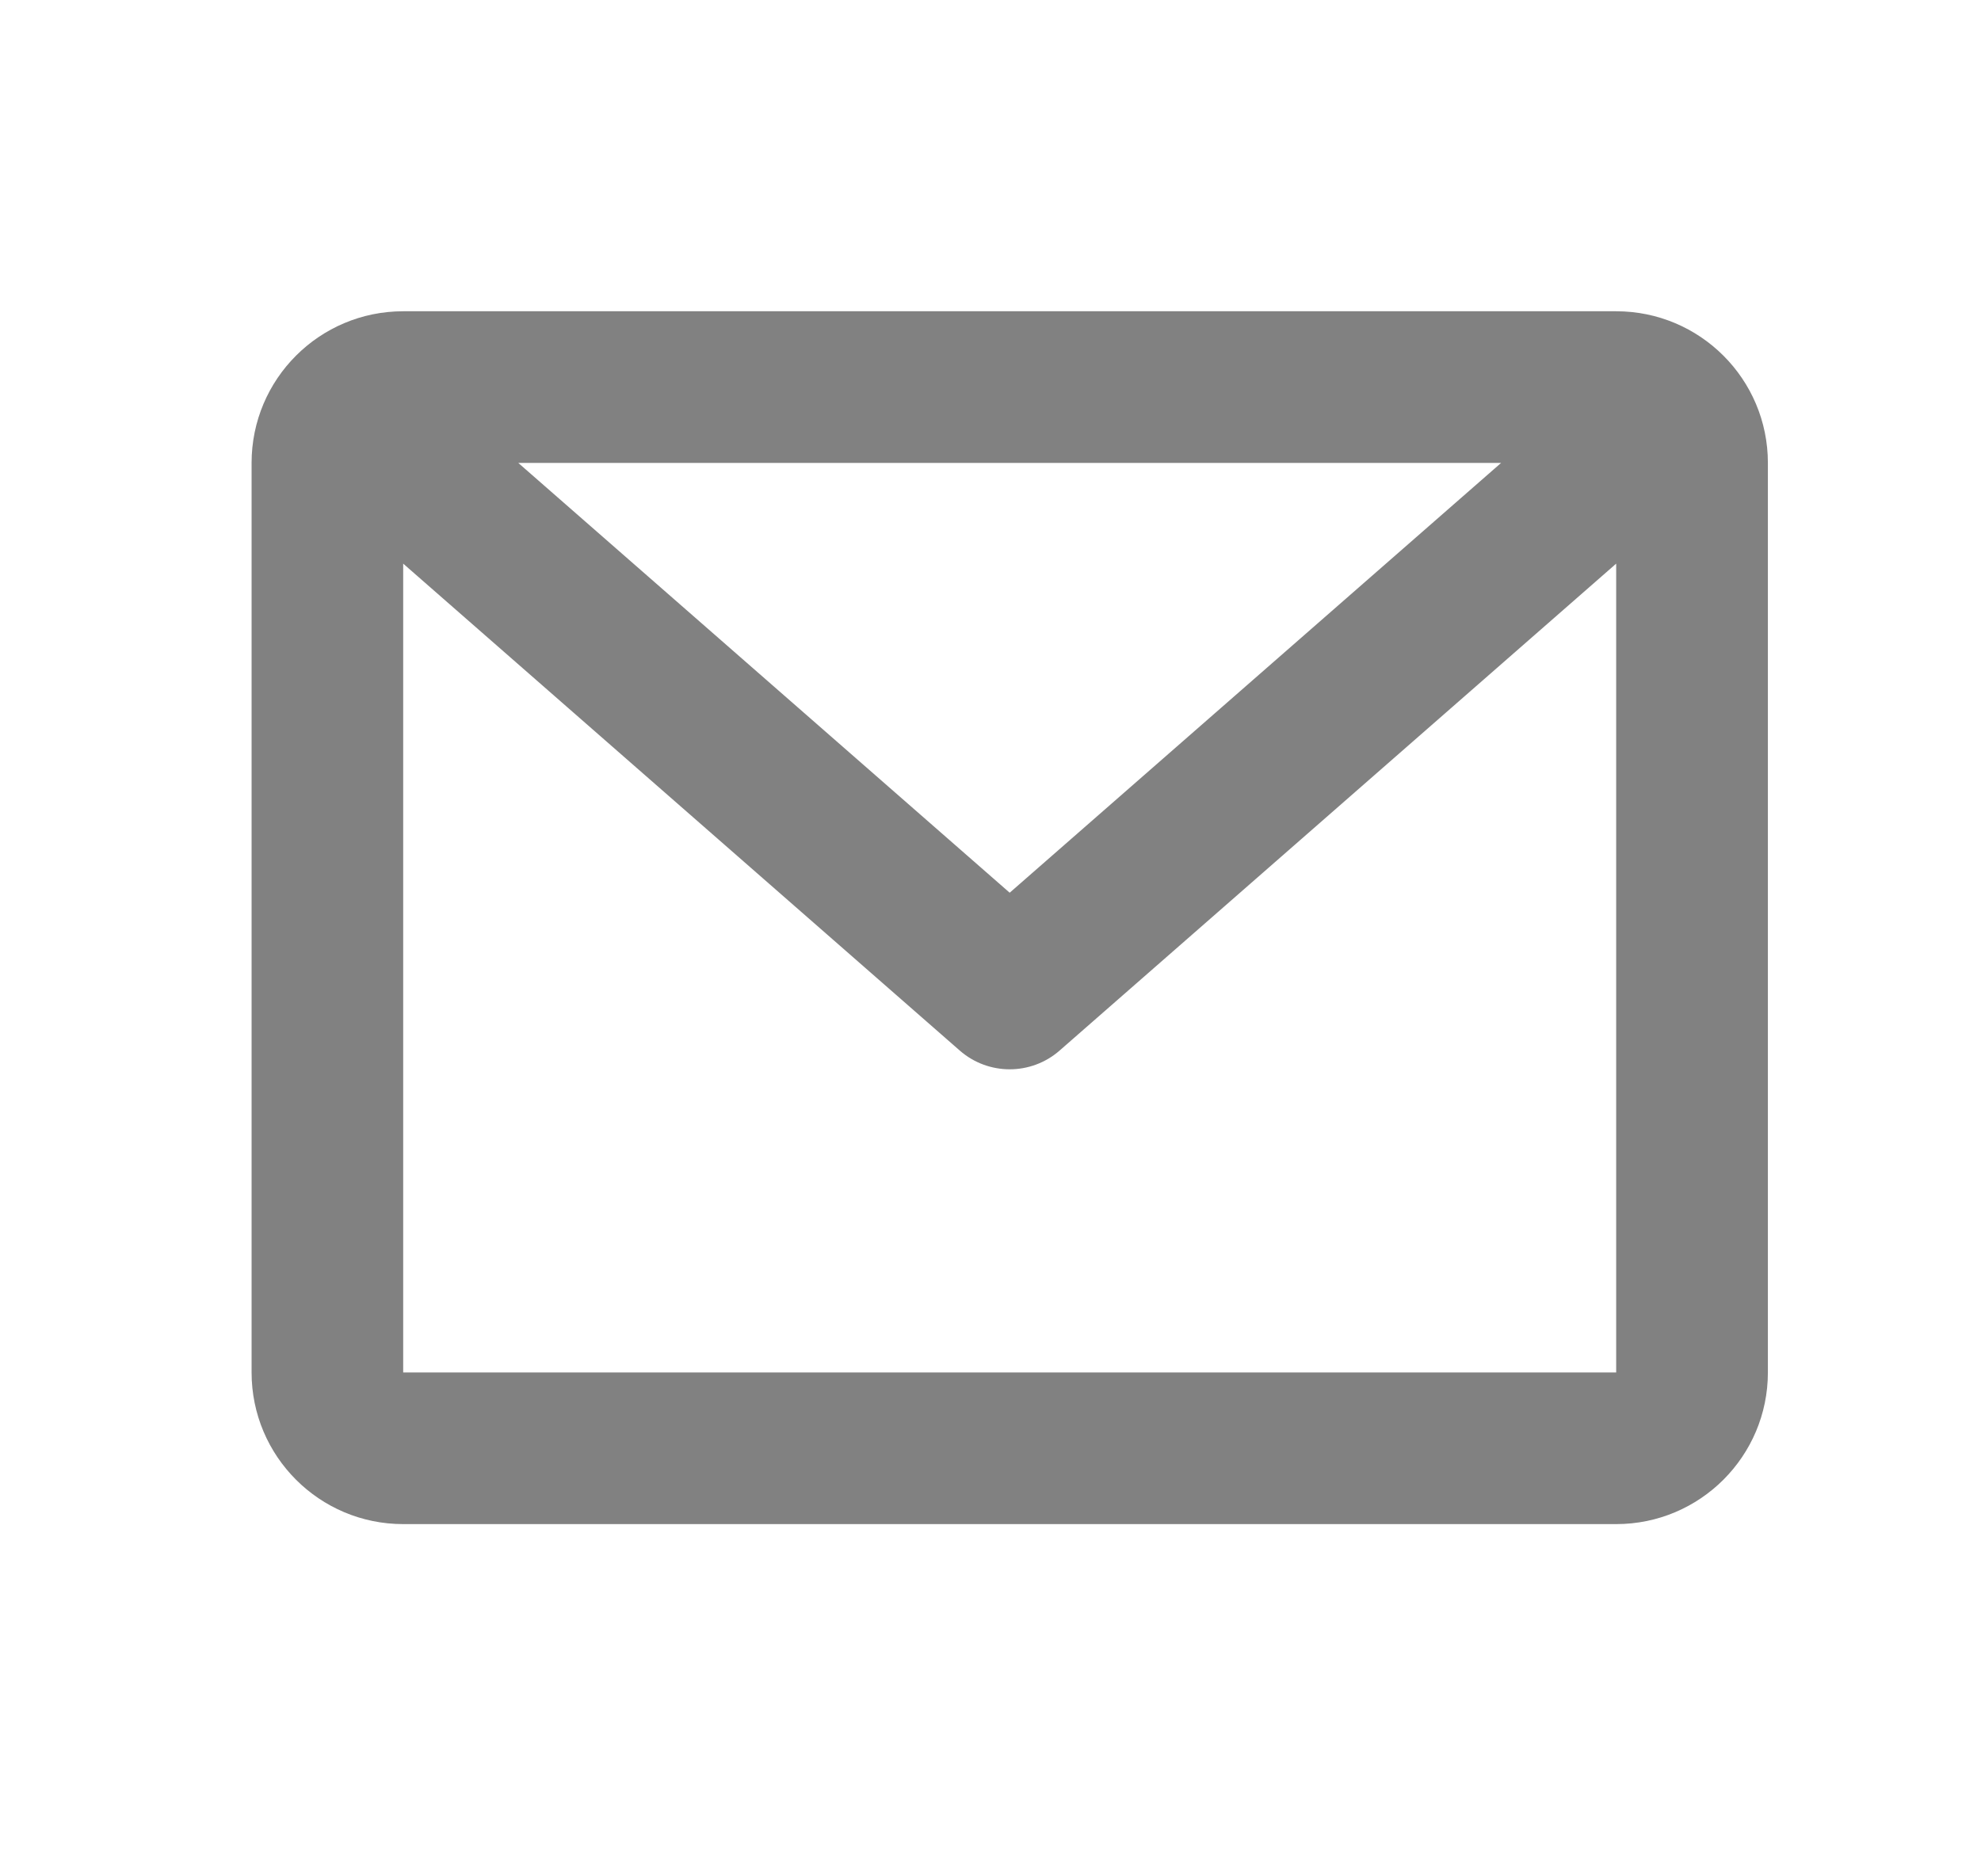 <svg width="19" height="18" viewBox="0 0 19 18" fill="none" xmlns="http://www.w3.org/2000/svg">
<path d="M2.413 4.441C2.413 3.637 3.064 2.986 3.867 2.986H15.501C16.304 2.986 16.956 3.637 16.956 4.441V13.166C16.956 13.97 16.304 14.621 15.501 14.621H3.867C3.064 14.621 2.413 13.97 2.413 13.166V4.441ZM4.971 4.441L9.684 8.564L14.397 4.441H4.971ZM15.501 5.407L10.163 10.078C9.889 10.318 9.479 10.318 9.205 10.078L3.867 5.407V13.166H15.501V5.407Z" fill="#818181"/>
</svg>
